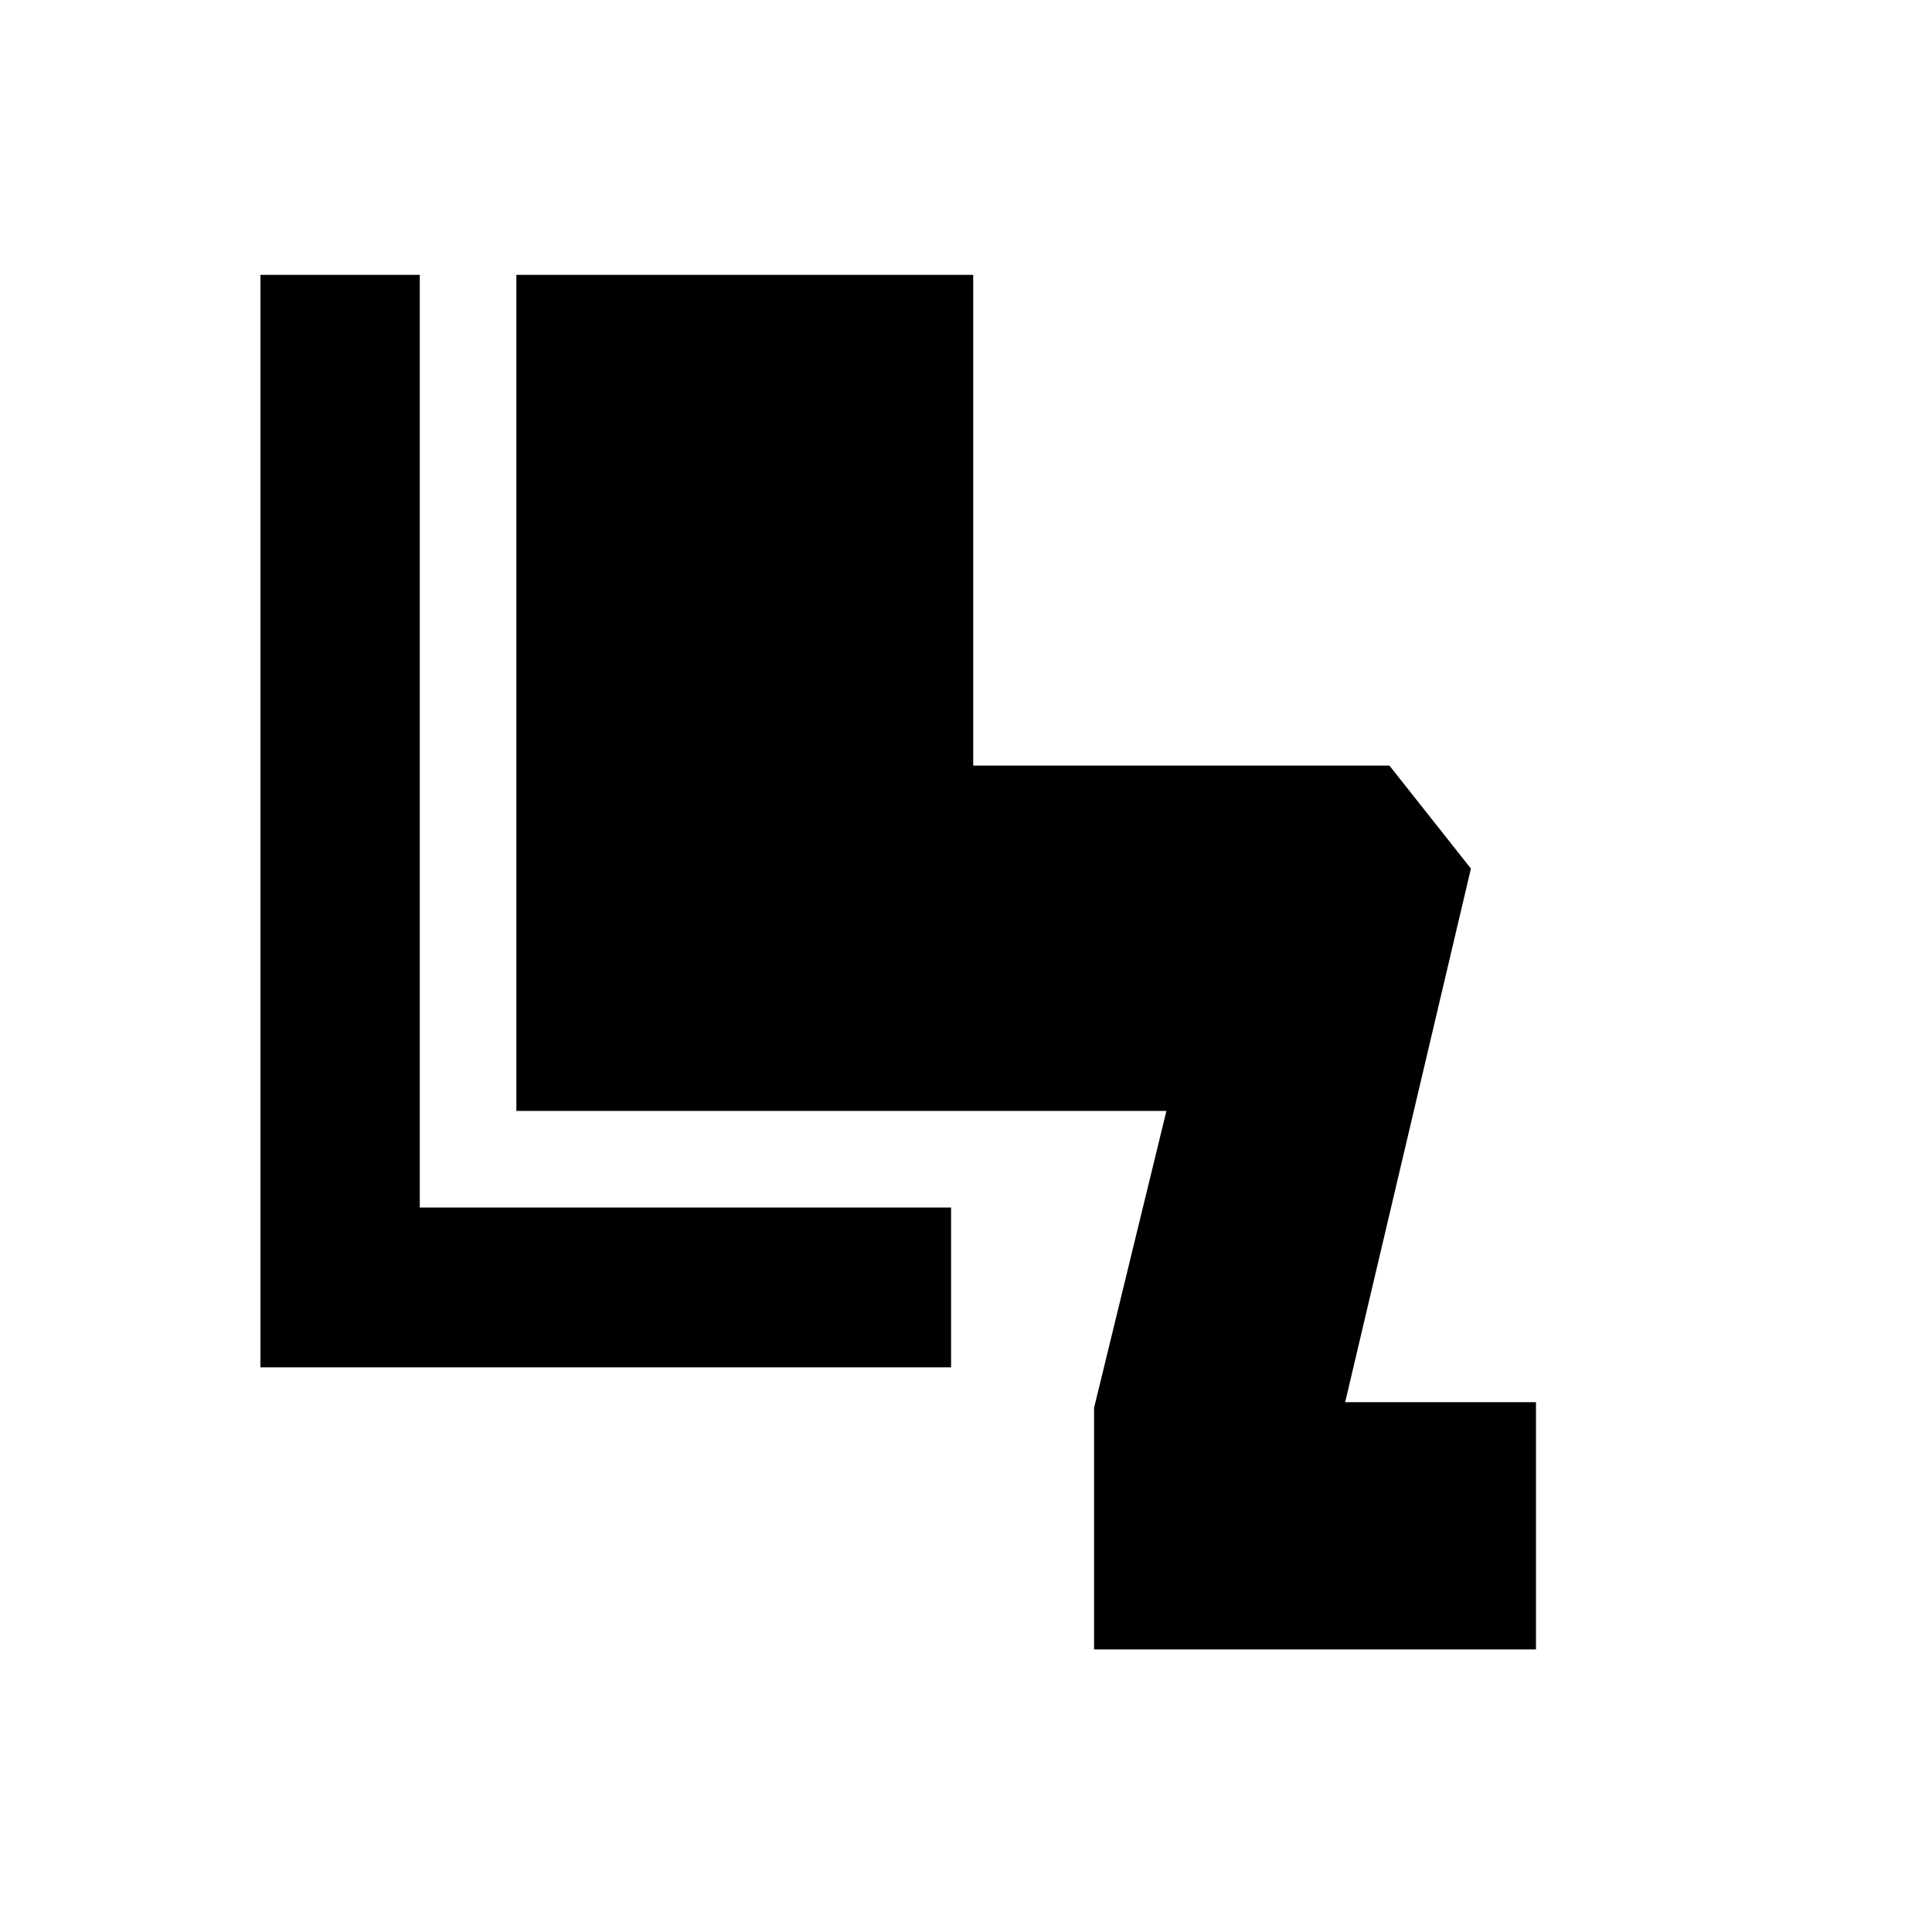 <svg xmlns="http://www.w3.org/2000/svg" height="20" viewBox="0 -960 960 960" width="20"><path d="M543.63-140.413v-120L579.587-408h-323v-415.413h227v243.826h206.804l40.5 51.174-62.478 265.13h94.804v122.87H543.63Zm-71.043-140.174H129.413v-542.826h79.174V-360h264v79.413Z"/></svg>